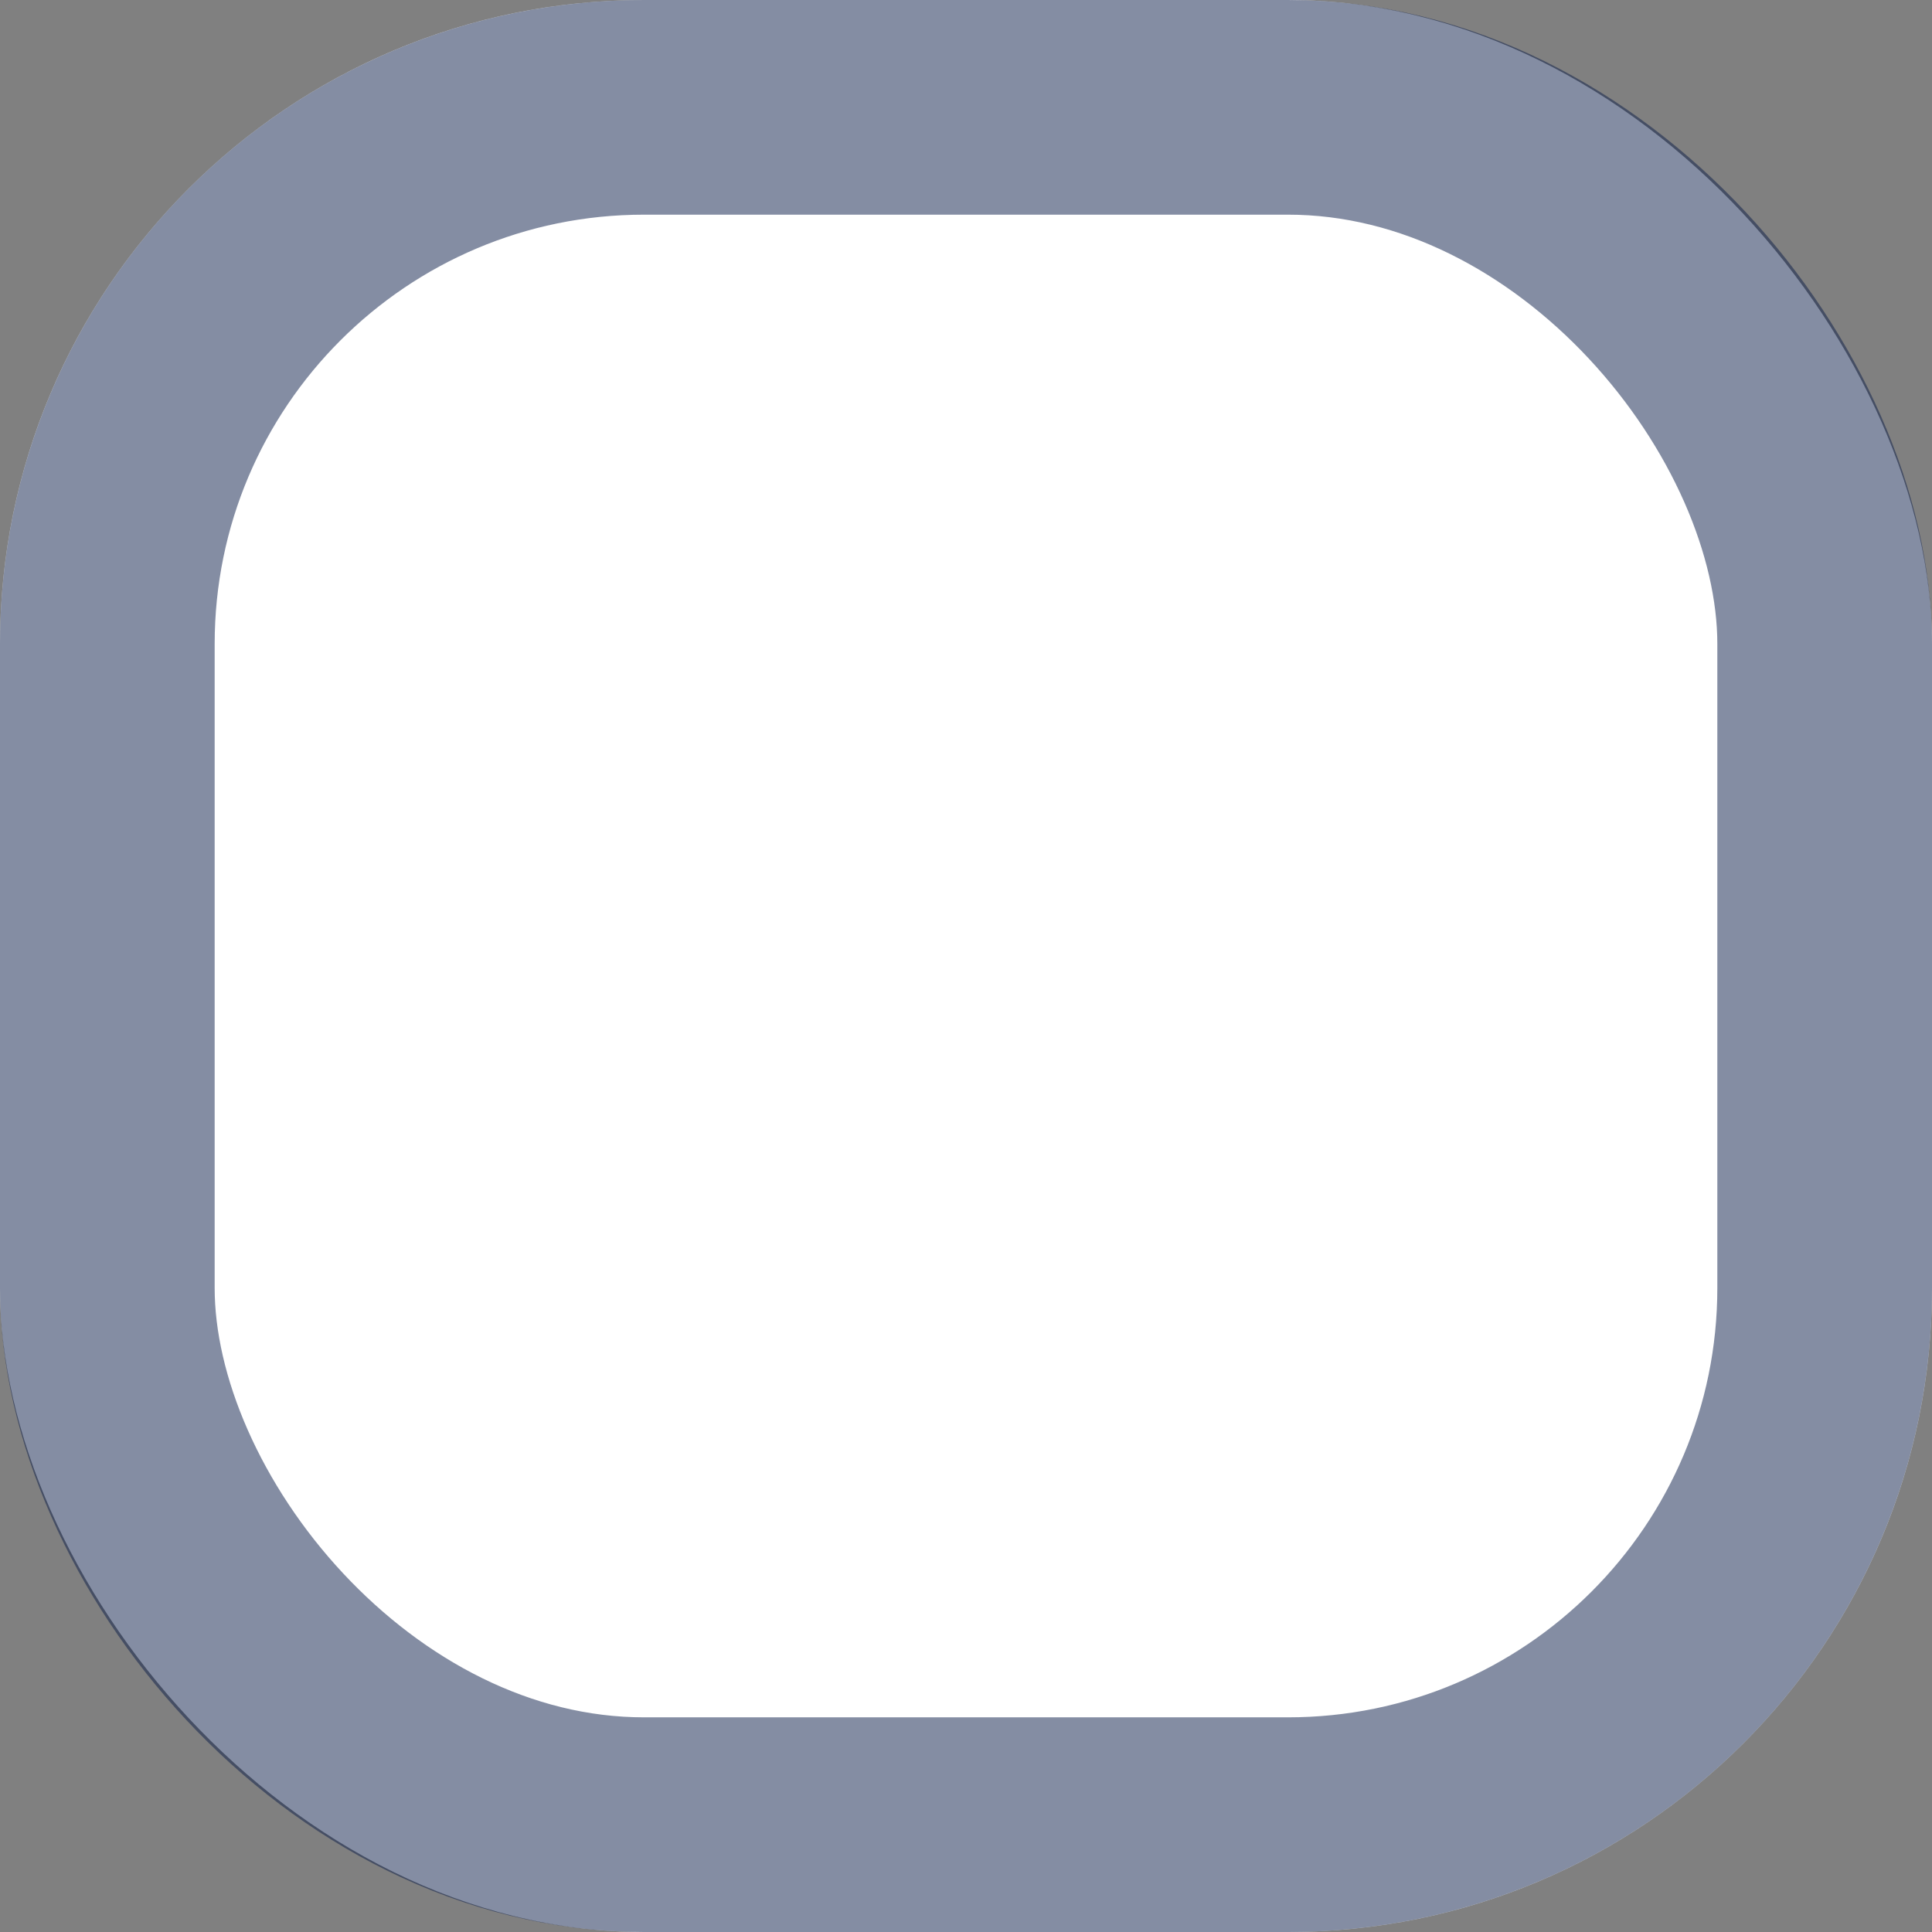 <svg width="18" height="18" viewBox="0 0 18 18" fill="none" xmlns="http://www.w3.org/2000/svg">
<rect x="0" y="0" width="18" height="18" fill="#808080" stroke="none"/>
<rect width="18" height="18" rx="6" fill="white"/>
<rect x="1" y="1" width="16" height="16" rx="5" stroke="#0B1C48" stroke-opacity="0.5" stroke-width="2"/>
</svg>
